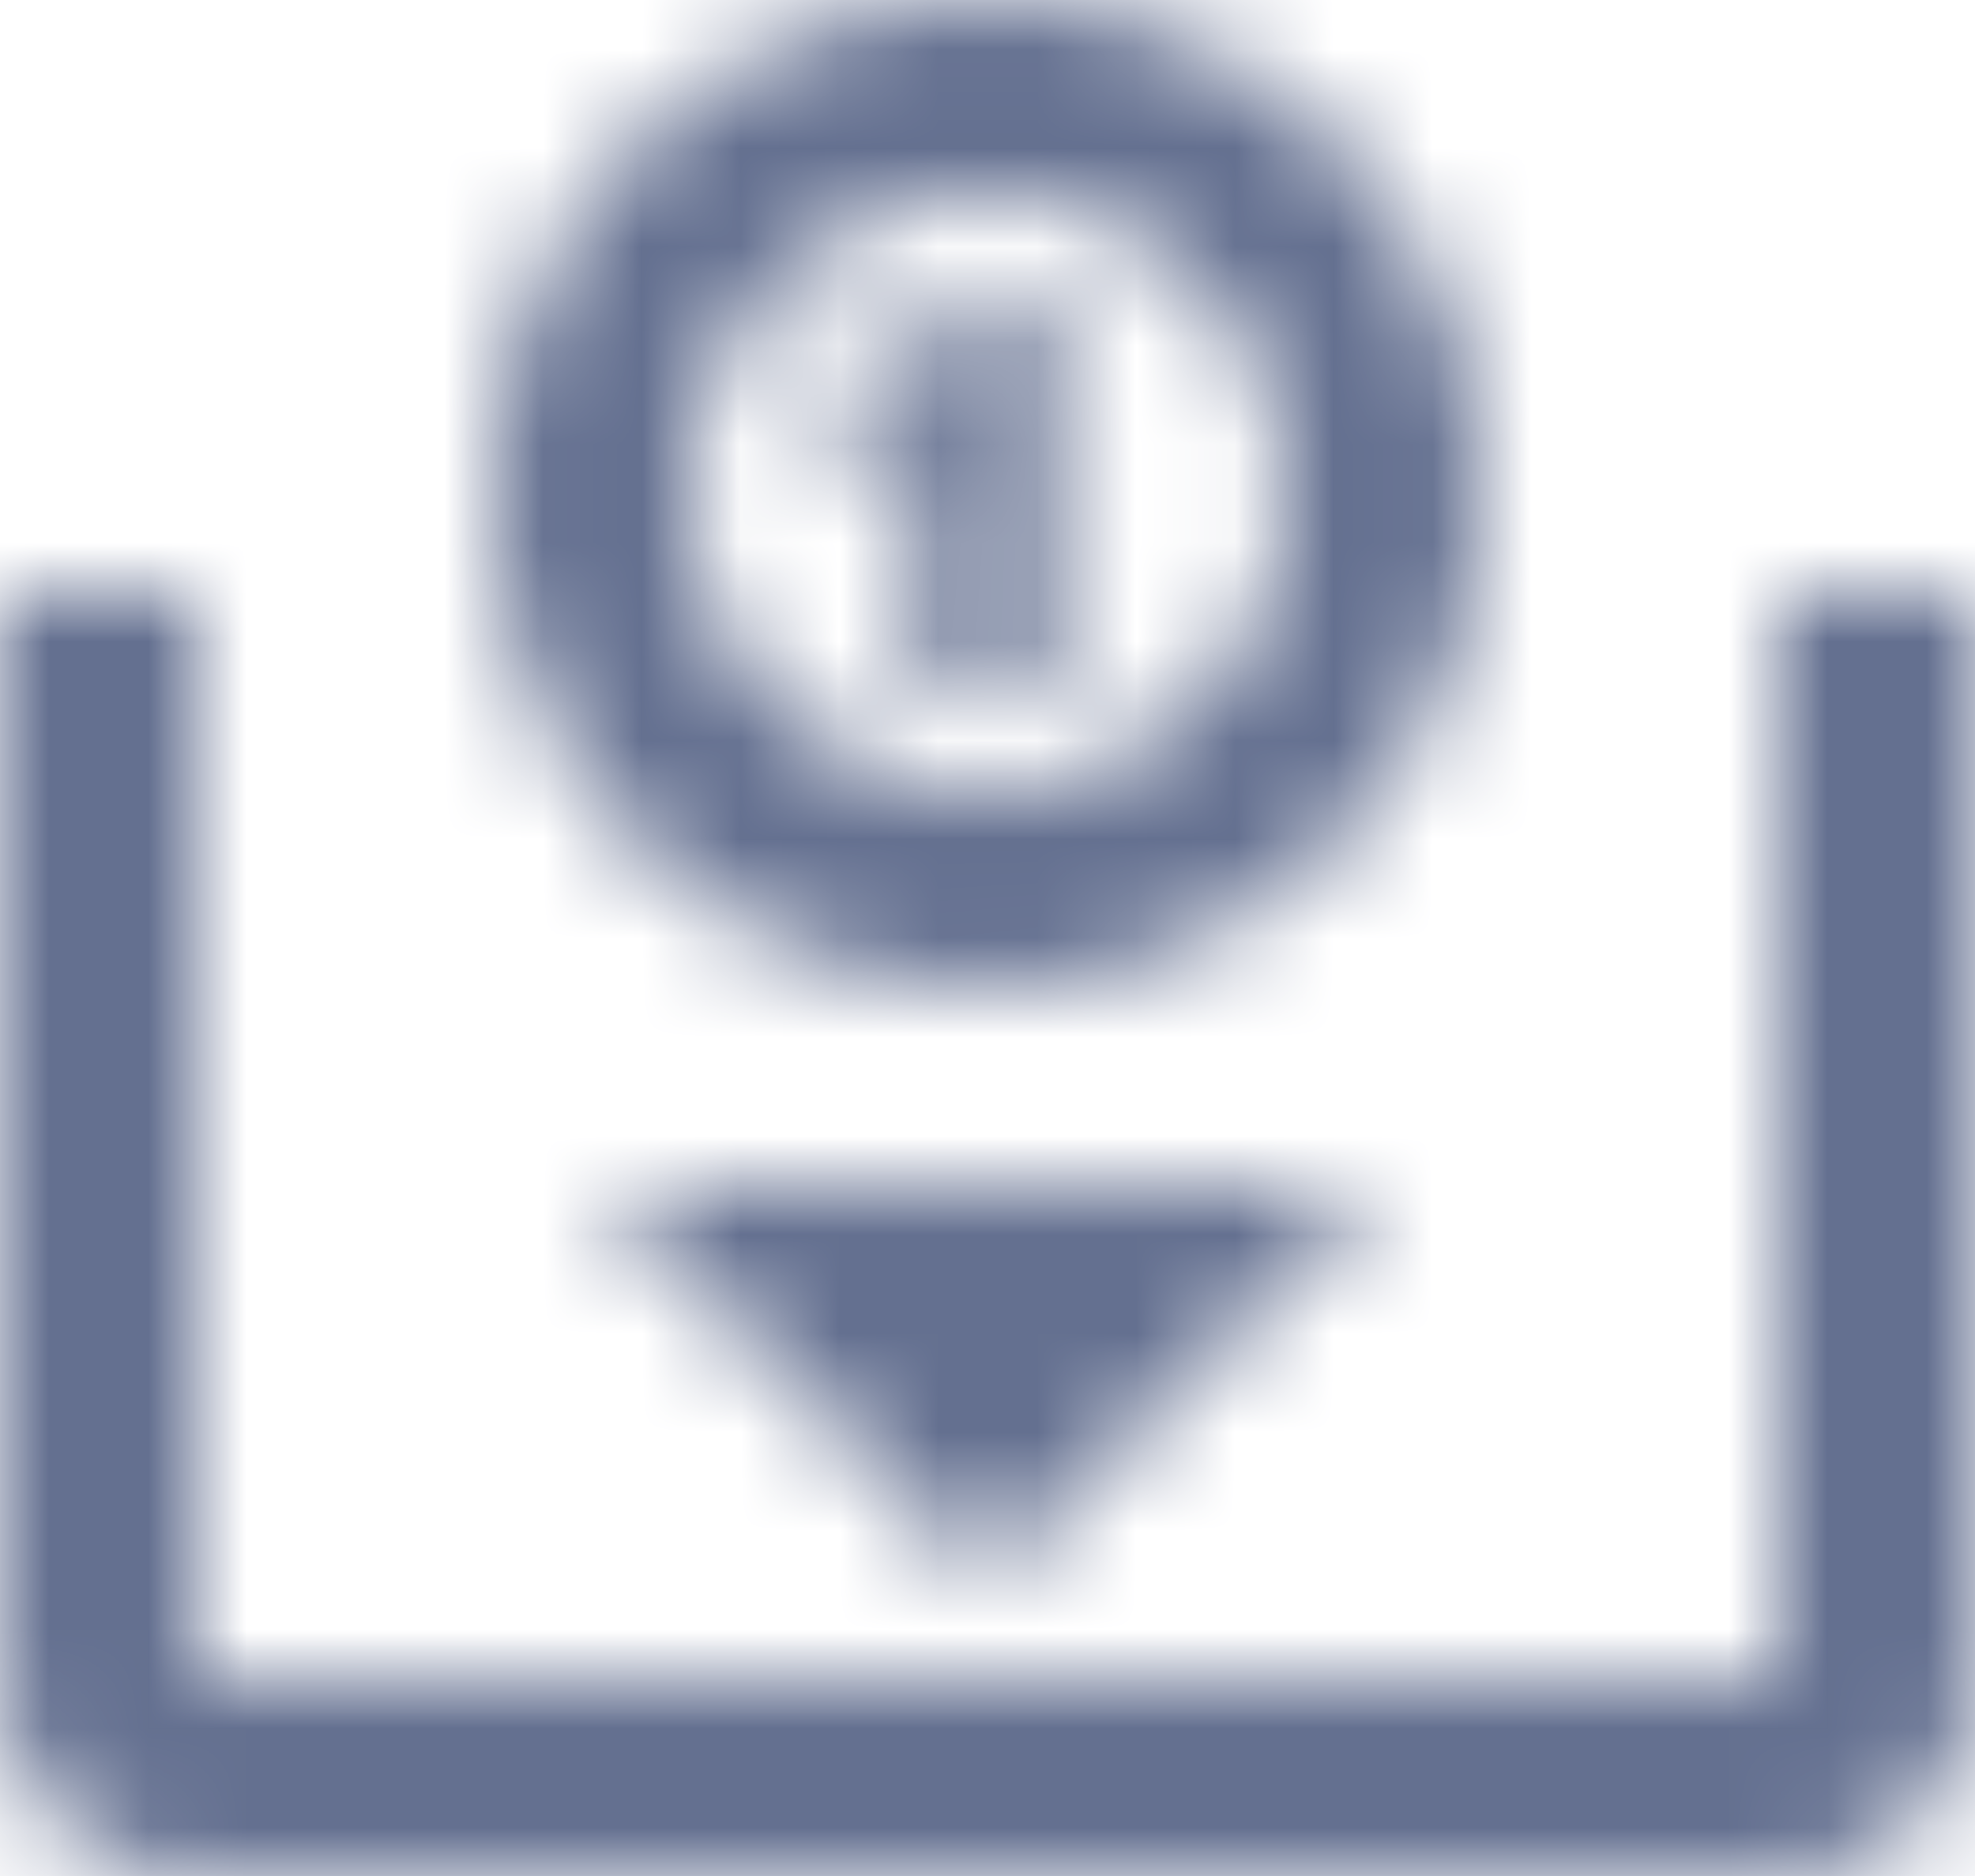 <svg width="20" height="19" xmlns="http://www.w3.org/2000/svg" xmlns:xlink="http://www.w3.org/1999/xlink">
    <defs>
        <path d="M12 3a5 5 0 1 0 .001 10.001A5 5 0 0 0 12 3zm0 2a3 3 0 1 1 0 6 3 3 0 0 1 0-6zm.408 1l-1.898.777v1.037l.793-.306V10h1.36V6h-.255zM2 9v11c0 1.103.897 2 2 2h16c1.103 0 2-.897 2-2V9h-2v11H4V9H2zm6 6l4 4 4-4H8z"
              id="deposit"/>
    </defs>
    <g transform="translate(-2 -3)" fill="none" fill-rule="evenodd">
        <mask id="depositMask" fill="#fff">
            <use xlink:href="#deposit"/>
        </mask>
        <g class="mask" mask="url(#depositMask)" fill="#647090">
            <path d="M0 0h24v24H0z"/>
        </g>
    </g>
</svg>